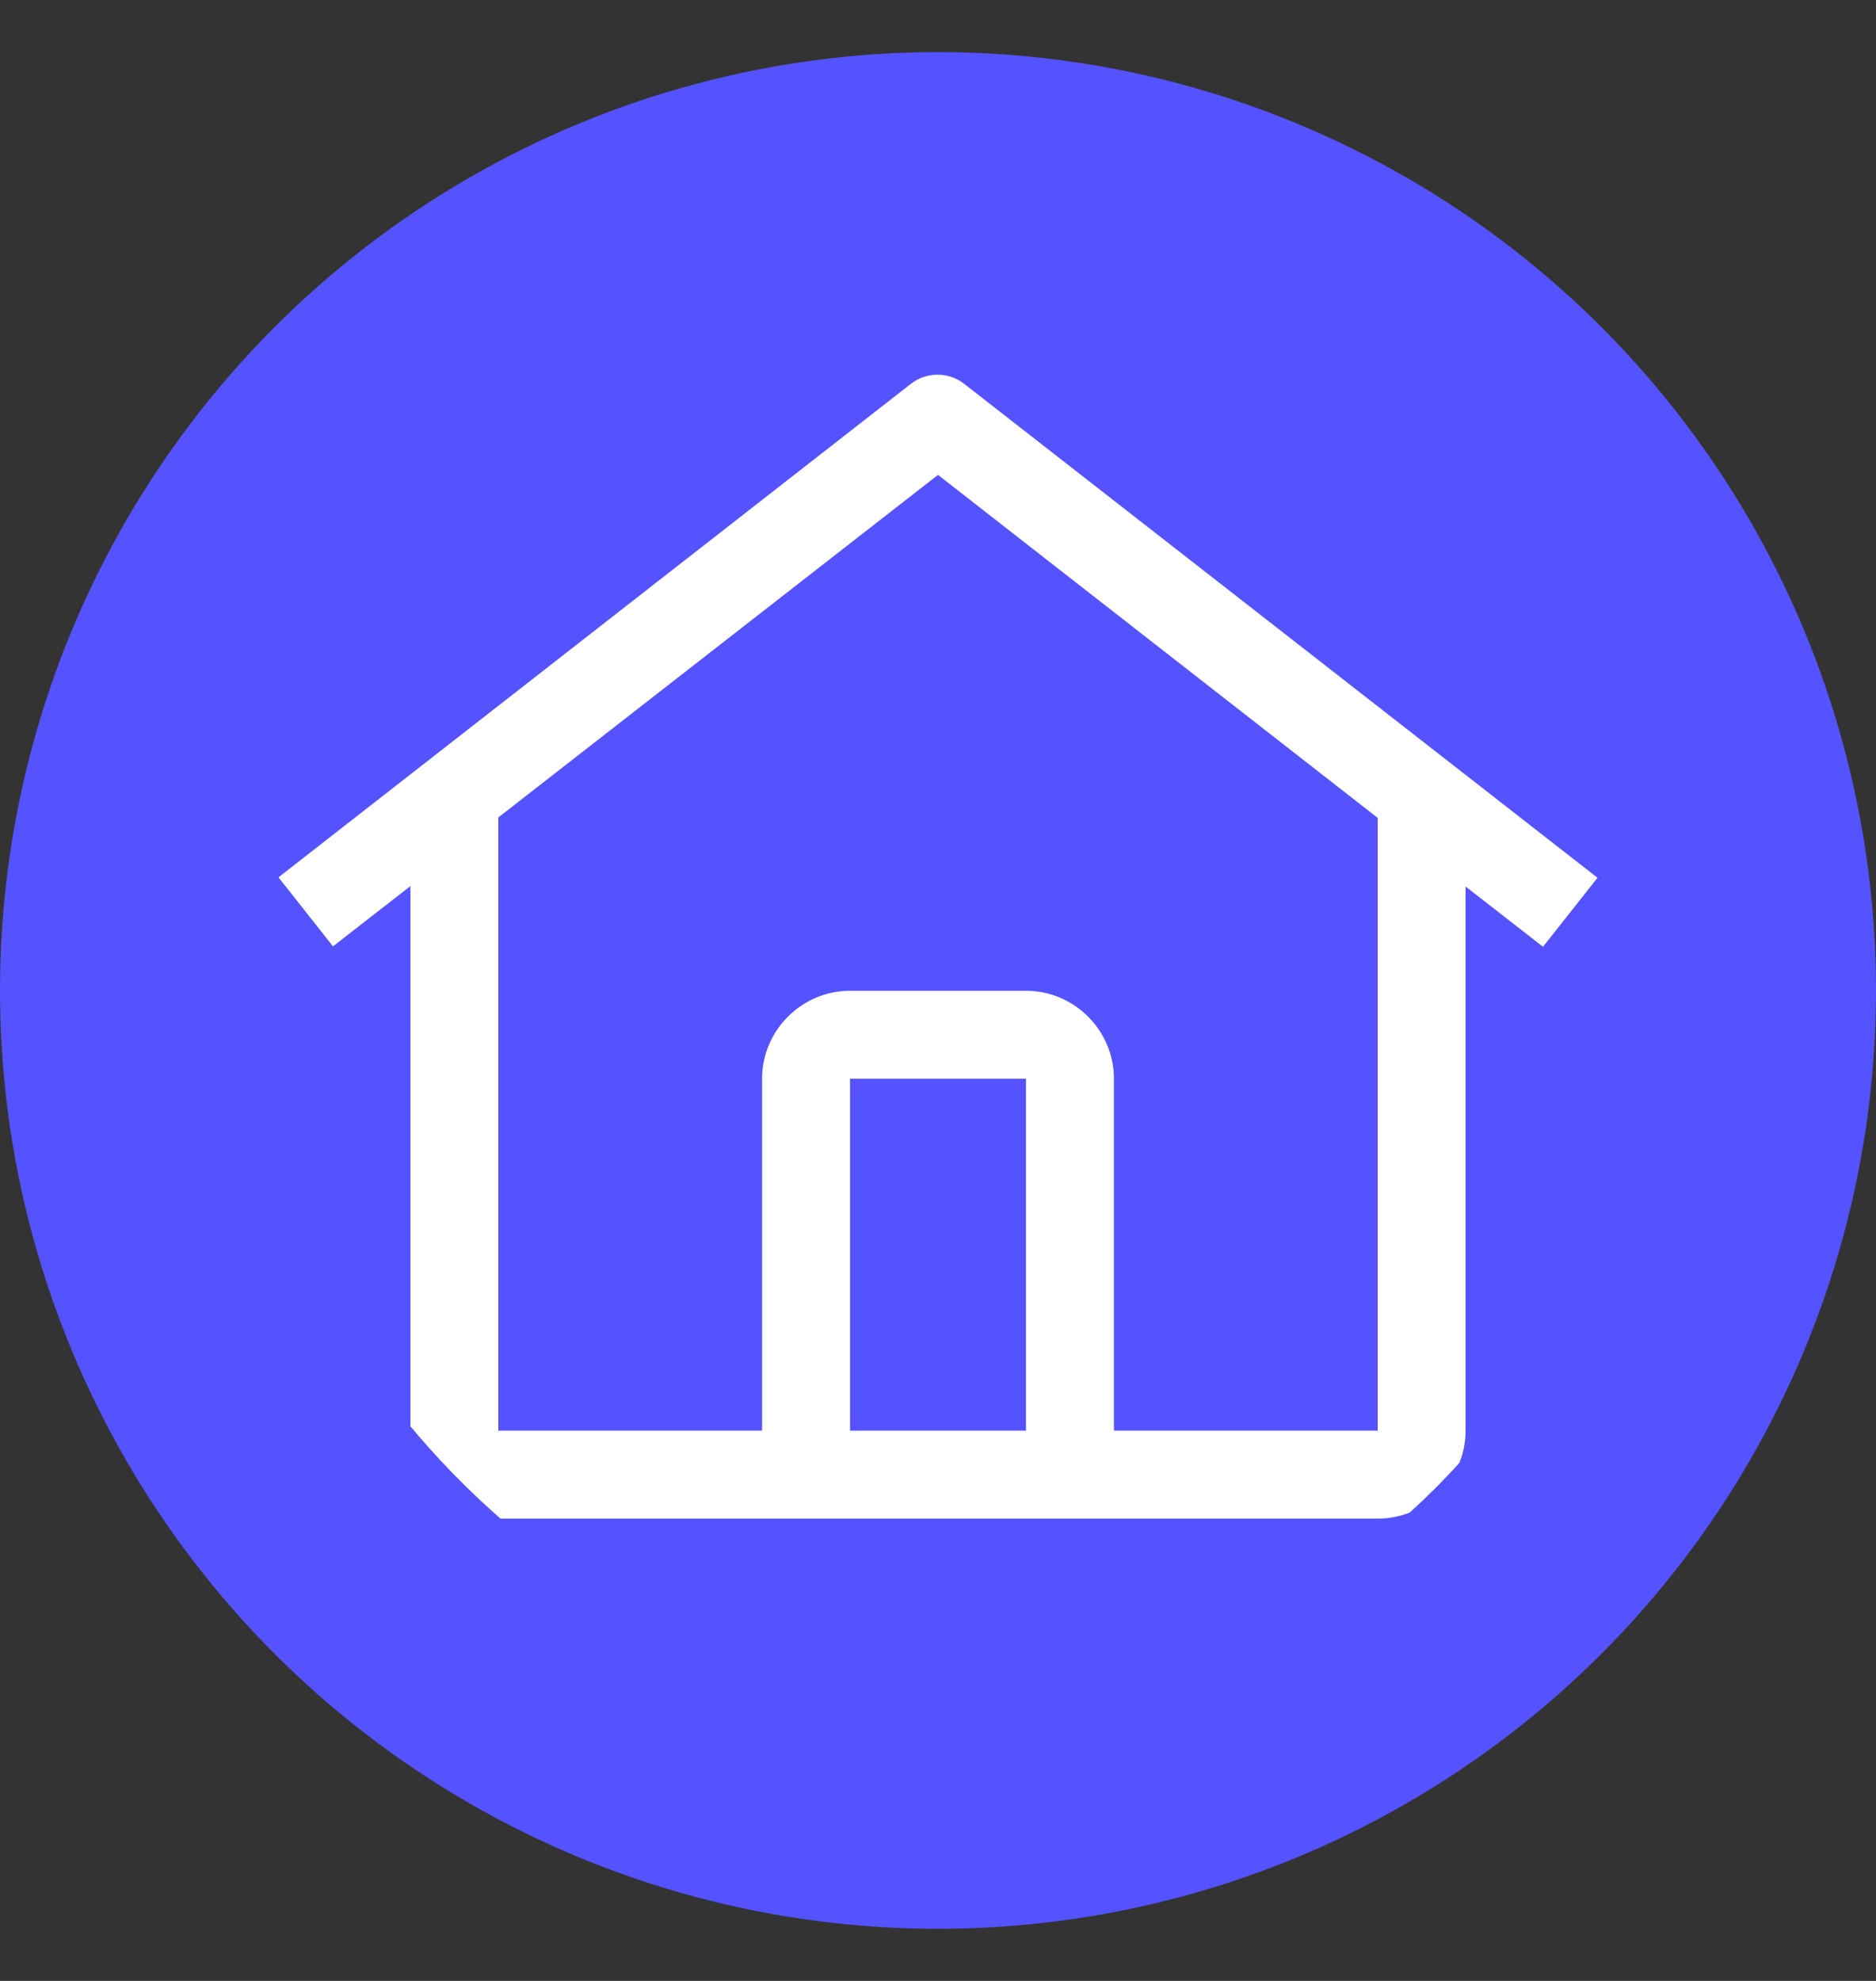 <svg width="18" height="19" viewBox="0 0 18 19" fill="none" xmlns="http://www.w3.org/2000/svg">
<rect x="0" y="0" width="18" height="19" fill="#333333" stroke="none"/>
<circle cx="9" cy="9.5" r="9" fill="#5552FF"/>
<g clip-path="url(#clip0_307_755)">
<path d="M9.257 3.686C9.105 3.563 8.886 3.563 8.734 3.686L2.672 8.415L3.195 9.077L3.938 8.499V13.722C3.938 14.186 4.317 14.566 4.781 14.566H13.219C13.683 14.566 14.062 14.186 14.062 13.722V8.503L14.805 9.081L15.328 8.419L9.257 3.686ZM9.844 13.722H8.156V10.347H9.844V13.722ZM10.688 13.722V10.347C10.688 9.883 10.308 9.503 9.844 9.503H8.156C7.692 9.503 7.312 9.883 7.312 10.347V13.722H4.781V7.841L9 4.555L13.219 7.845V13.722H10.688Z" fill="white"/>
</g>
<defs>
<clipPath id="clip0_307_755">
<rect x="2.25" y="2.75" width="13.5" height="13.5" rx="6.75" fill="white"/>
</clipPath>
</defs>
</svg>
